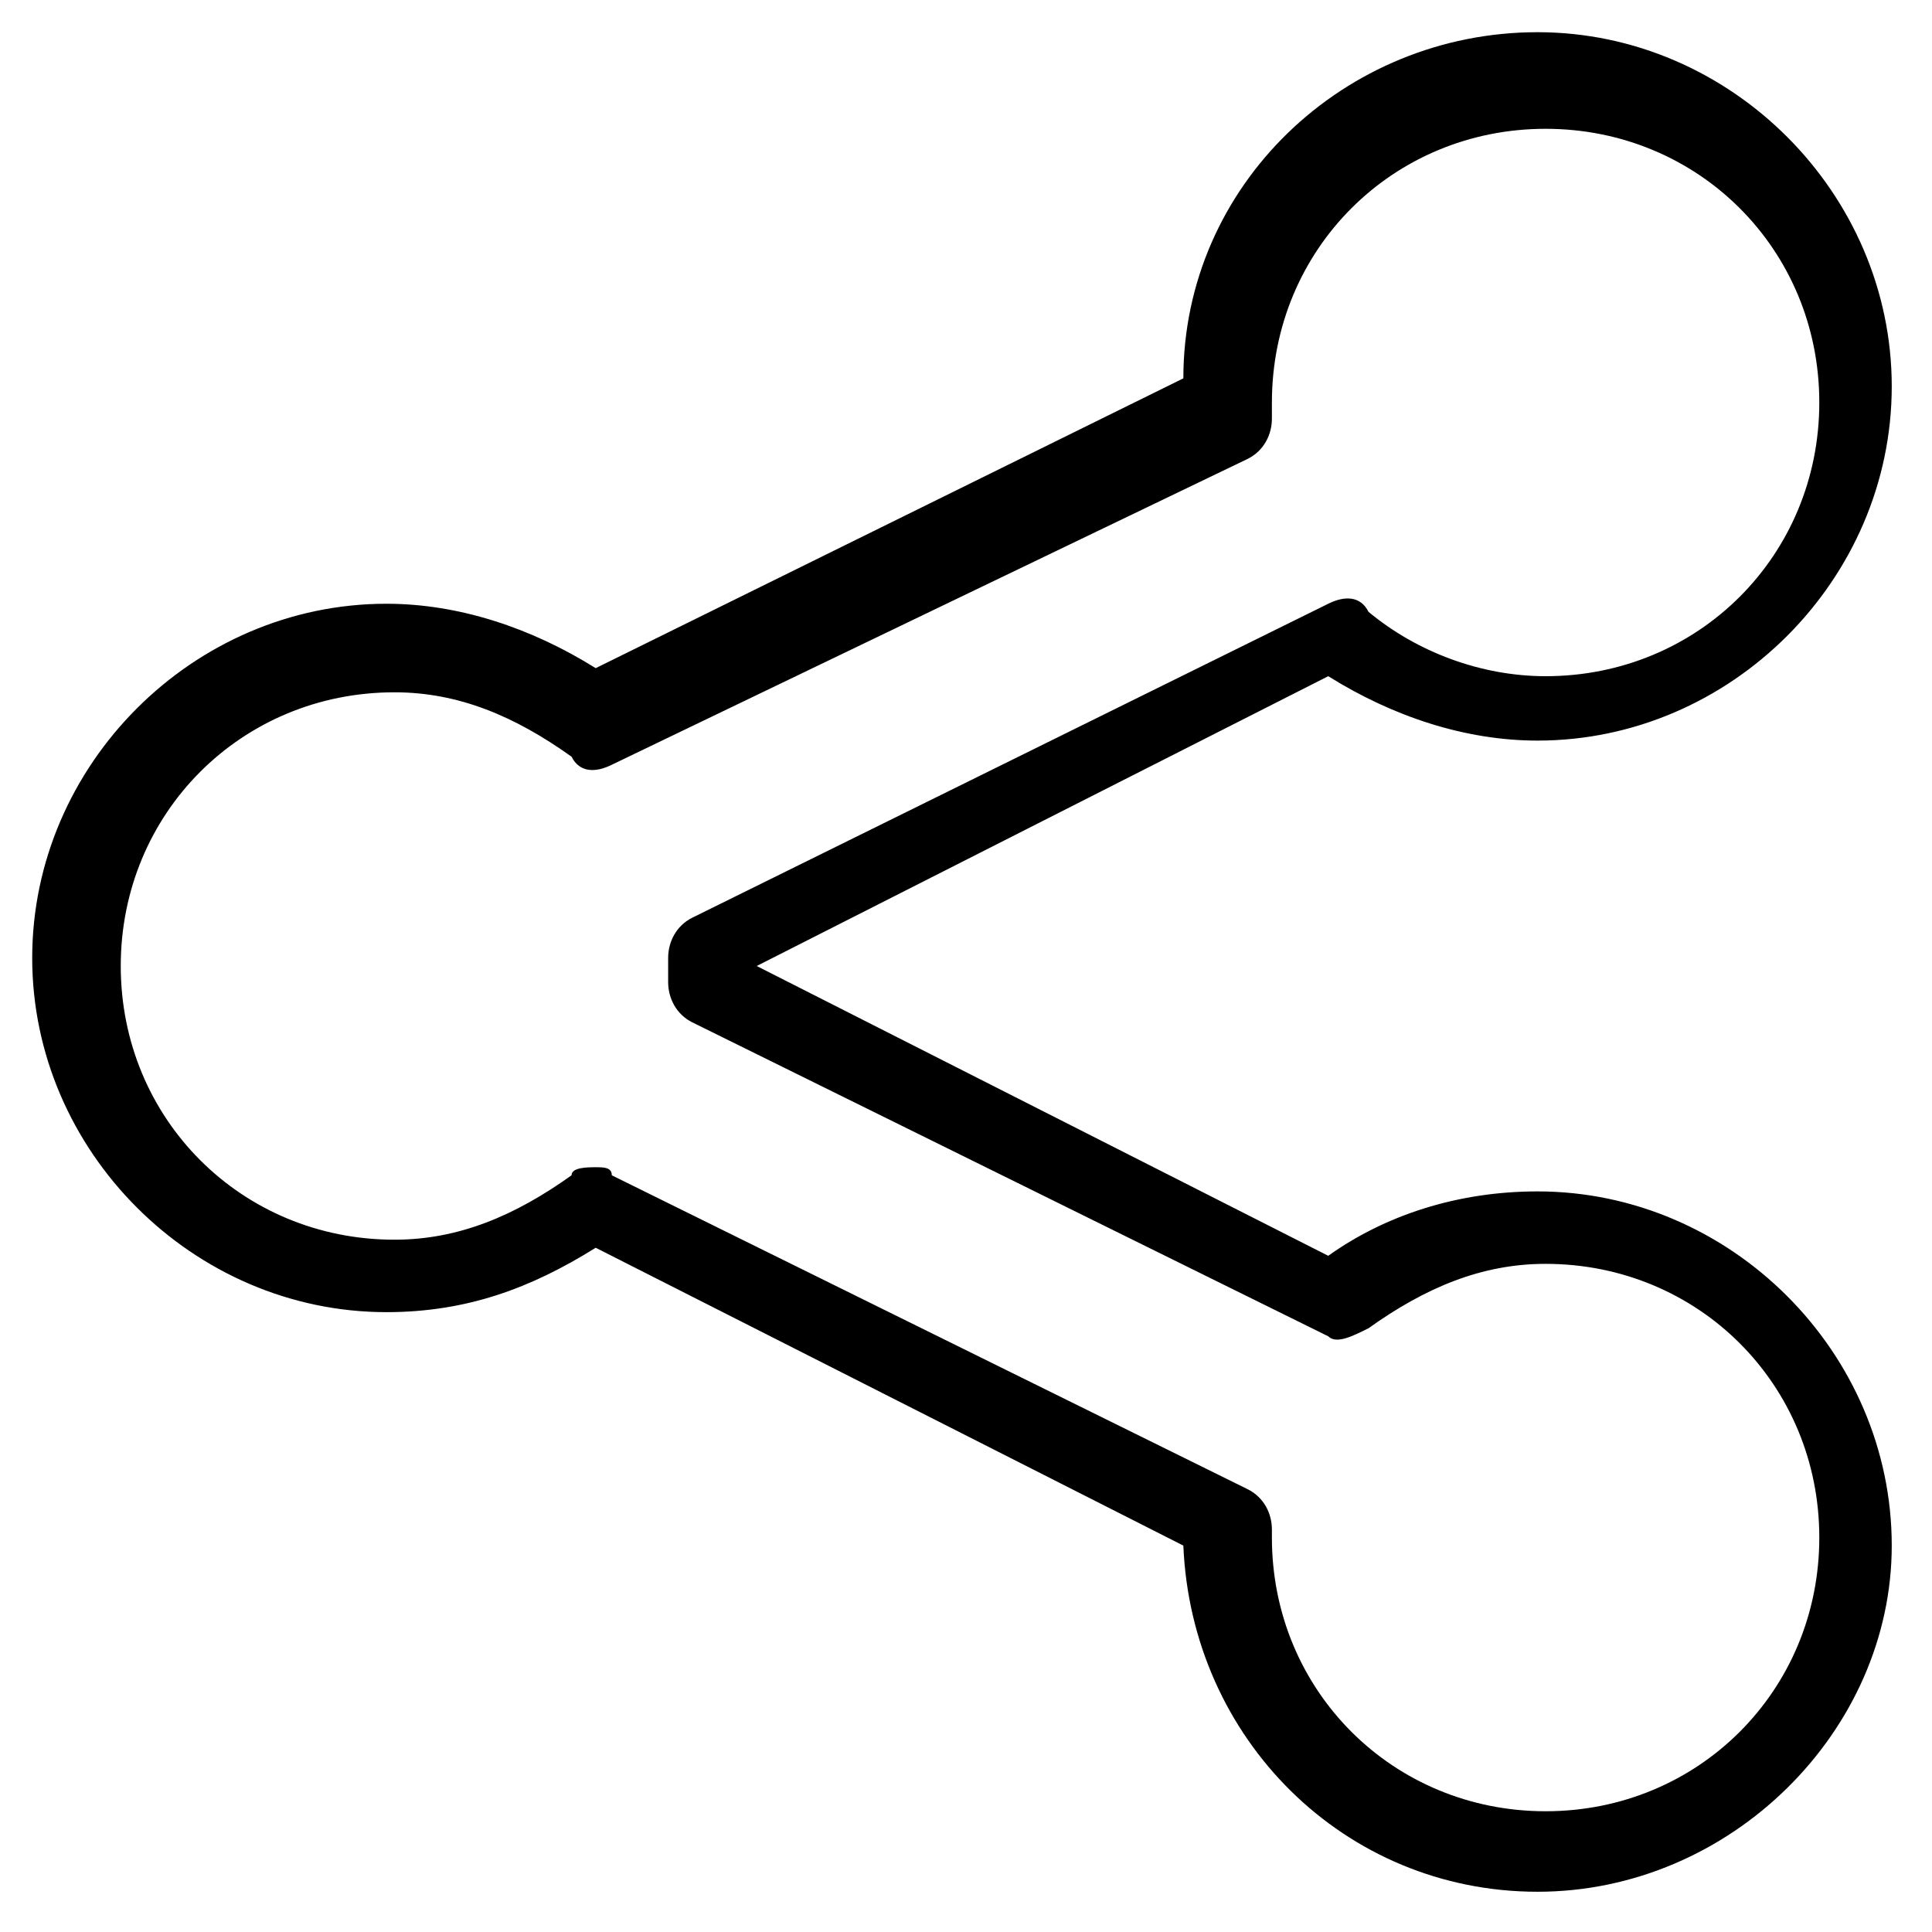 <?xml version="1.0" ?><!DOCTYPE svg  PUBLIC '-//W3C//DTD SVG 1.1//EN'  'http://www.w3.org/Graphics/SVG/1.1/DTD/svg11.dtd'><svg enable-background="new 0 0 24 24" height="24px" id="Layer_1" version="1.1" viewBox="0 0 24 24" width="24px" xml:space="preserve" xmlns="http://www.w3.org/2000/svg" xmlns:xlink="http://www.w3.org/1999/xlink"><g><g><path d="M19.1,23.5c-2.4,0-4.3-1.9-4.4-4.3l-7.3-3.7c-0.8,0.5-1.6,0.8-2.6,0.8c-2.4,0-4.4-2-4.4-4.4c0-2.4,2-4.4,4.4-4.4    c0.9,0,1.8,0.3,2.6,0.8l7.3-3.6c0-2.4,2-4.3,4.4-4.3c2.4,0,4.4,2,4.4,4.4c0,2.4-2,4.4-4.4,4.4c-0.9,0-1.8-0.3-2.6-0.8L9.4,12    l7.1,3.6c0.7-0.5,1.6-0.8,2.6-0.8c2.4,0,4.4,2,4.4,4.4C23.5,21.5,21.5,23.5,19.1,23.5z M7.4,14.5c0.1,0,0.2,0,0.2,0.1l7.9,3.9    c0.2,0.1,0.3,0.3,0.3,0.5c0,0,0,0.1,0,0.1c0,1.9,1.5,3.4,3.4,3.4c1.9,0,3.4-1.5,3.4-3.4c0-1.9-1.5-3.4-3.4-3.4    c-0.8,0-1.5,0.3-2.2,0.8c-0.2,0.1-0.4,0.2-0.5,0.1l-7.9-3.9c-0.2-0.1-0.3-0.3-0.3-0.5c0,0,0-0.1,0-0.1v-0.1c0,0,0-0.1,0-0.1    c0-0.2,0.1-0.4,0.3-0.5l7.9-3.9c0.2-0.1,0.4-0.1,0.5,0.1c0.6,0.5,1.4,0.8,2.2,0.8c1.9,0,3.4-1.5,3.4-3.4c0-1.9-1.5-3.4-3.4-3.4    c-1.9,0-3.4,1.5-3.4,3.4c0,0,0,0.2,0,0.2c0,0.2-0.1,0.4-0.3,0.5L7.6,9.5C7.4,9.6,7.2,9.6,7.1,9.4C6.4,8.9,5.7,8.6,4.9,8.6    C3,8.6,1.5,10.1,1.5,12c0,1.9,1.5,3.4,3.4,3.4c0.8,0,1.5-0.3,2.2-0.8C7.1,14.5,7.3,14.5,7.4,14.5z"/></g></g></svg>